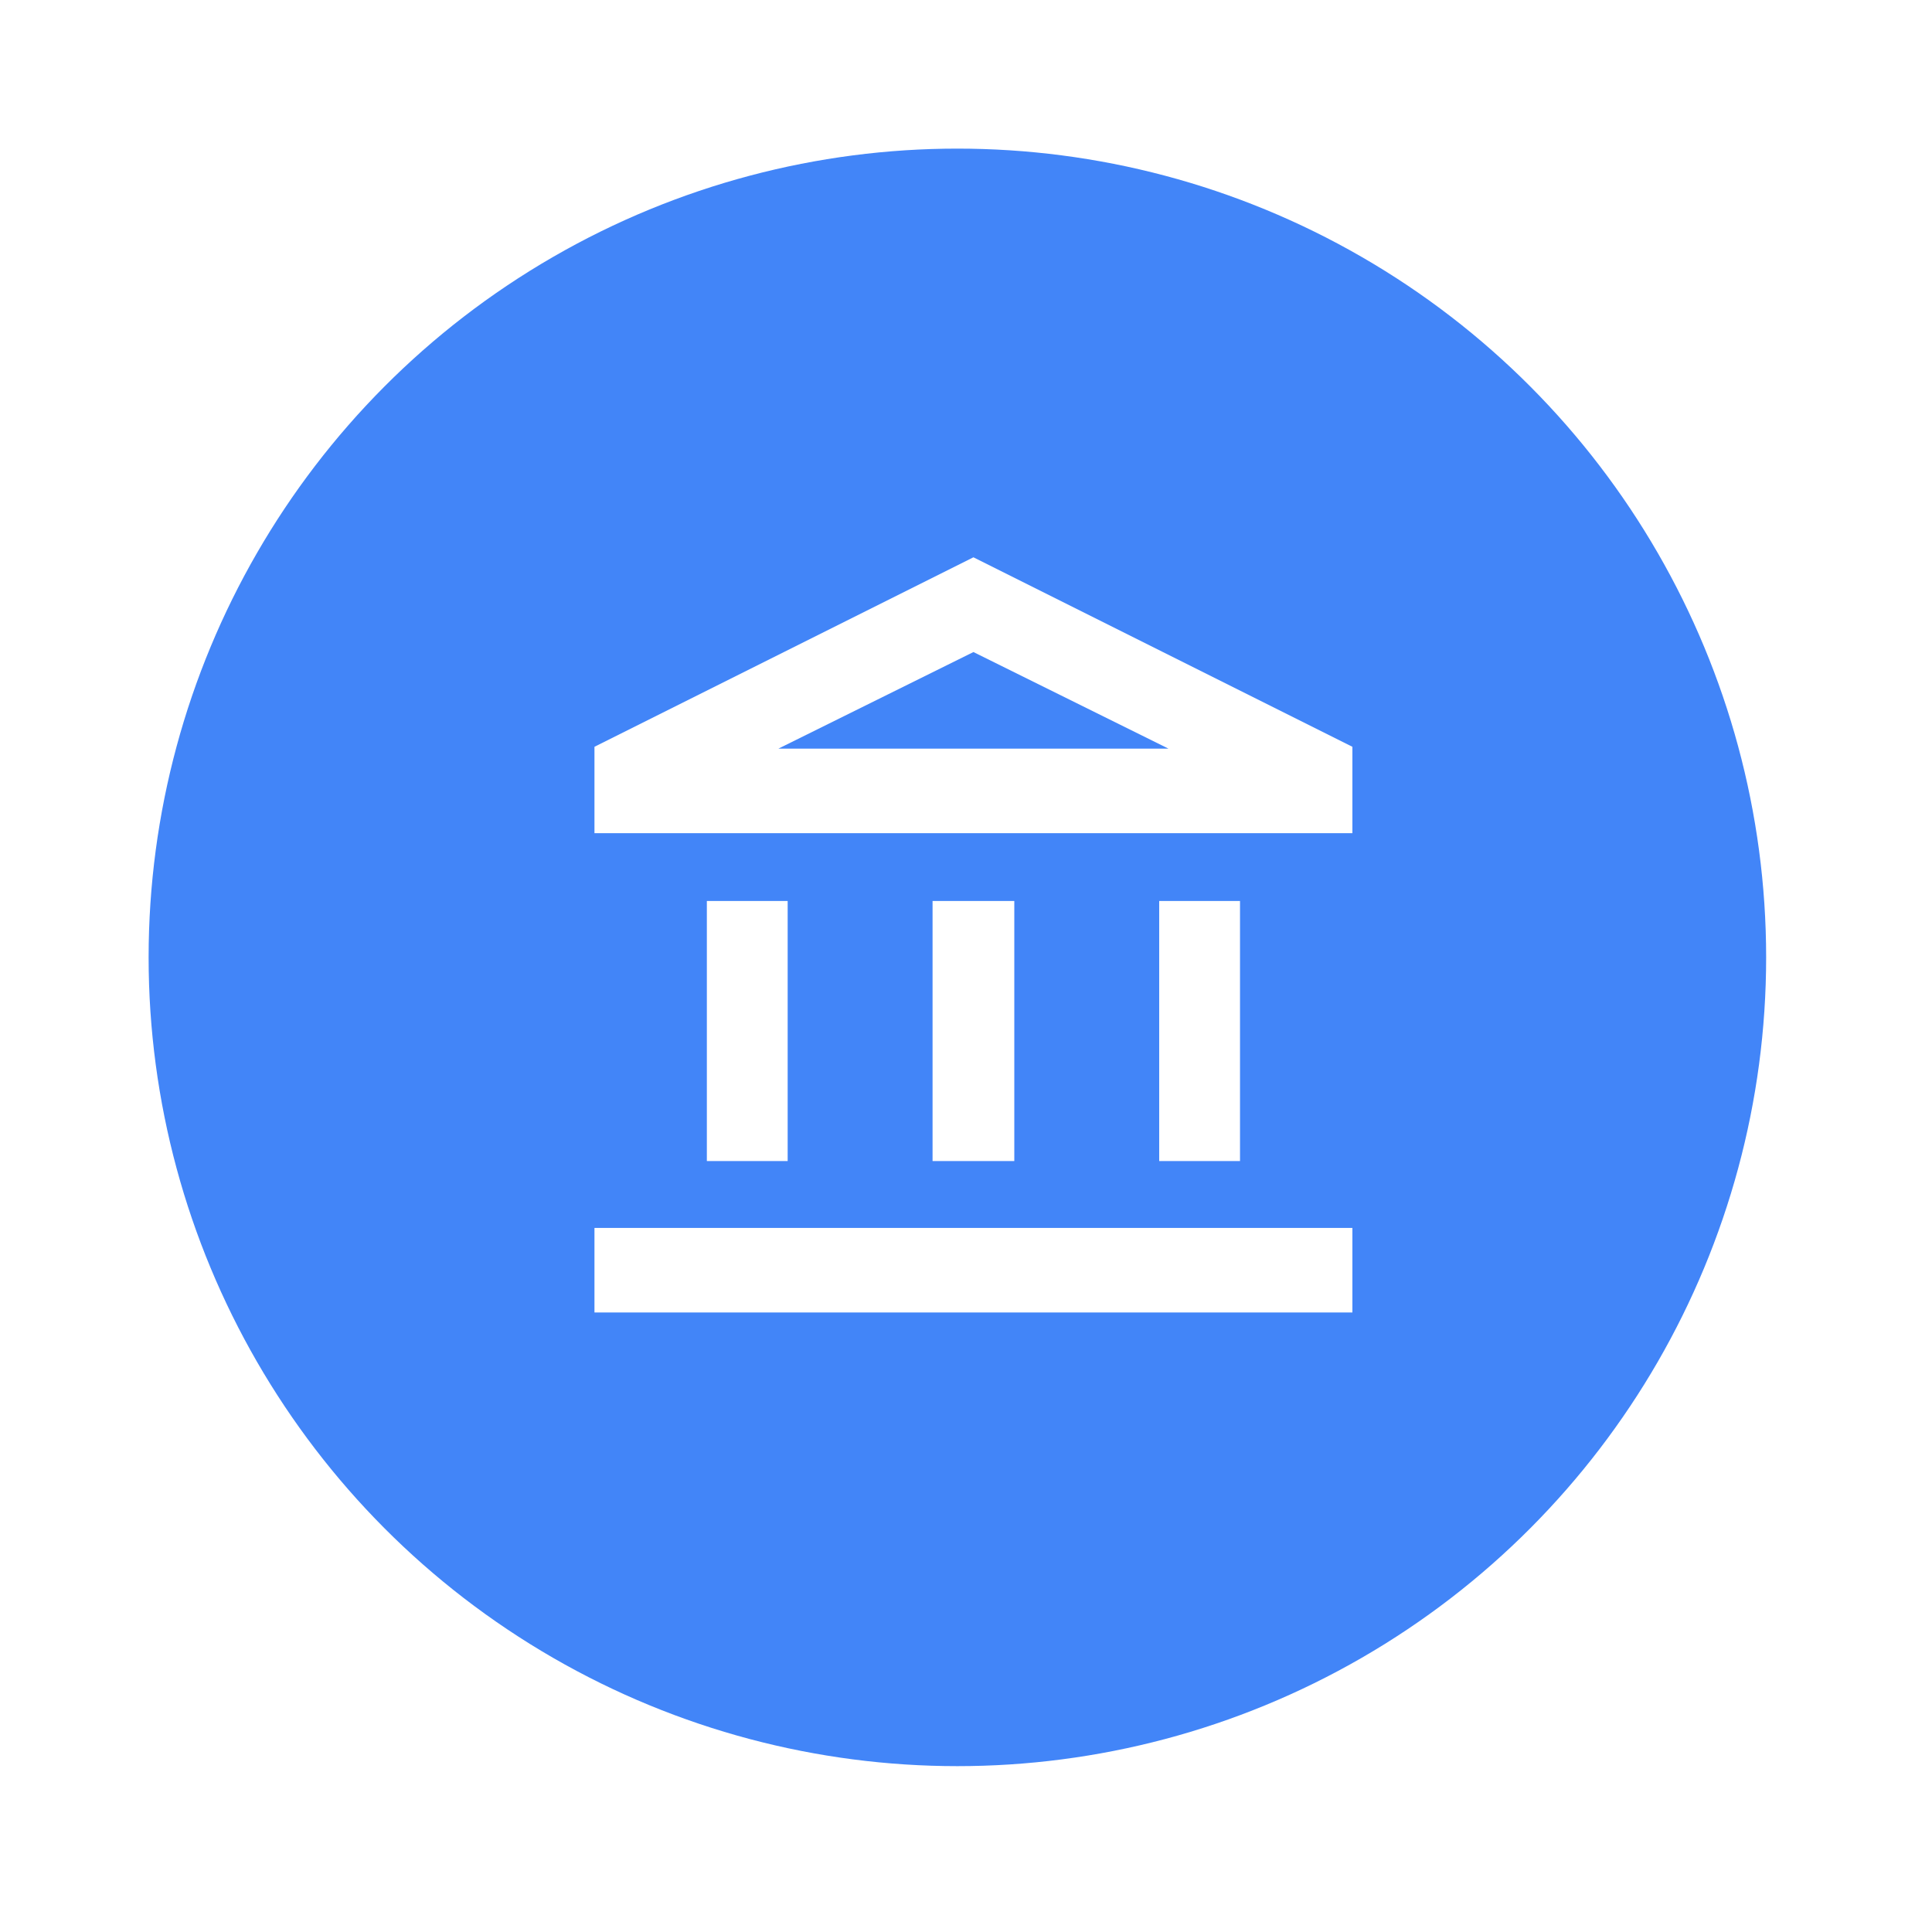 <svg width="52" height="52" viewBox="0 0 52 52" fill="none" xmlns="http://www.w3.org/2000/svg">
<g filter="url(#filter0_d_277_1009)">
<circle cx="25.768" cy="25.768" r="21.768" fill="#4285F8"/>
</g>
<path d="M19.025 31.25V24.25H21.2V31.25H19.025ZM25.1 31.25V24.25H27.3V31.25H25.1ZM16 35.325V33.05H36.4V35.325H16ZM31.2 31.25V24.25H33.375V31.25H31.2ZM16 22.425V20.1L26.2 15L36.4 20.1V22.425H16ZM20.95 20.15H31.45L26.2 17.55L20.95 20.15Z" fill="white"/>
<defs>
<filter id="filter0_d_277_1009" x="0" y="0" width="51.535" height="51.535" filterUnits="userSpaceOnUse" color-interpolation-filters="sRGB">
<feFlood flood-opacity="0" result="BackgroundImageFix"/>
<feColorMatrix in="SourceAlpha" type="matrix" values="0 0 0 0 0 0 0 0 0 0 0 0 0 0 0 0 0 0 127 0" result="hardAlpha"/>
<feOffset/>
<feGaussianBlur stdDeviation="2"/>
<feComposite in2="hardAlpha" operator="out"/>
<feColorMatrix type="matrix" values="0 0 0 0 0 0 0 0 0 0 0 0 0 0 0 0 0 0 0.25 0"/>
<feBlend mode="normal" in2="BackgroundImageFix" result="effect1_dropShadow_277_1009"/>
<feBlend mode="normal" in="SourceGraphic" in2="effect1_dropShadow_277_1009" result="shape"/>
</filter>
</defs>
</svg>
